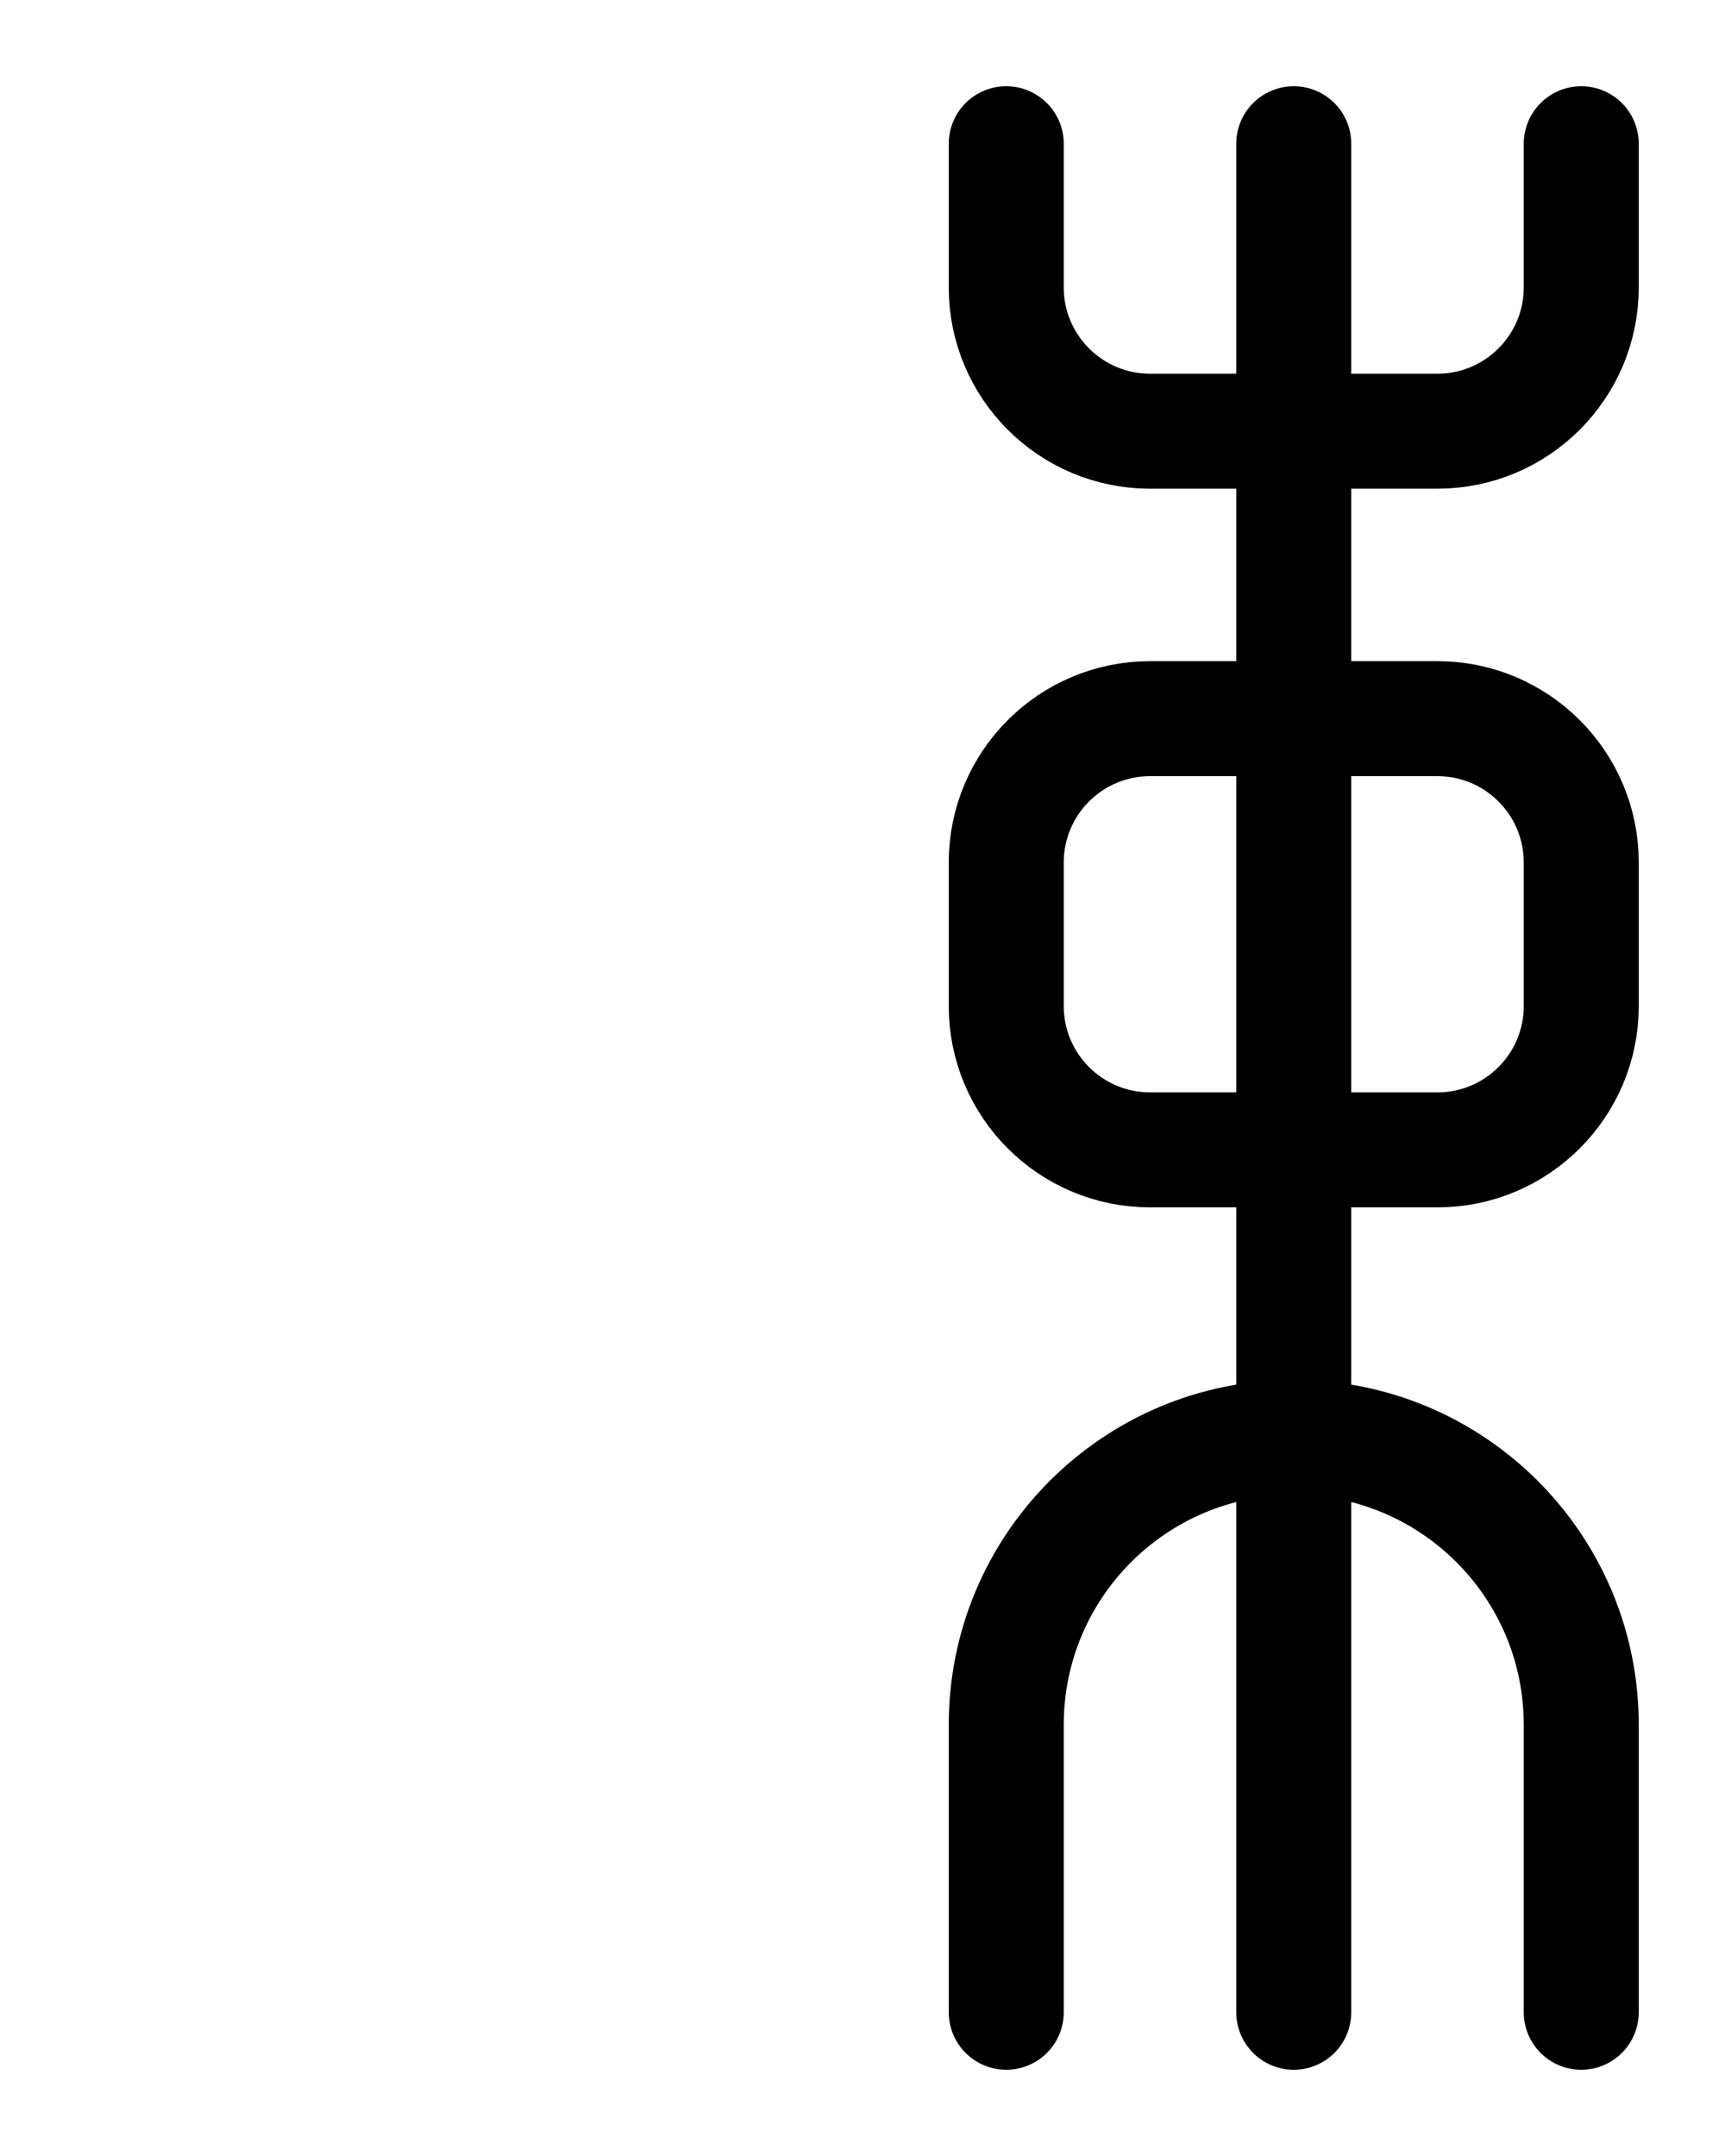 <?xml version="1.0" encoding="utf-8"?>
<!-- Generator: Adobe Illustrator 26.0.0, SVG Export Plug-In . SVG Version: 6.00 Build 0)  -->
<svg version="1.1" id="图层_1" xmlns="http://www.w3.org/2000/svg" xmlns:xlink="http://www.w3.org/1999/xlink" x="0px" y="0px"
	 viewBox="0 0 720 900" style="enable-background:new 0 0 720 900;" xml:space="preserve">
<style type="text/css">
	.st0{fill:none;stroke:#000000;stroke-width:48;stroke-linecap:round;stroke-linejoin:round;stroke-miterlimit:10;}
</style>
<line class="st0" x1="540" y1="60" x2="540" y2="840"/>
<path class="st0" d="M420,60v60c0,33.1,26.9,60,60,60h120c33.1,0,60-26.9,60-60V60"/>
<path class="st0" d="M420,840V720c0-66.3,53.7-120,120-120s120,53.7,120,120v120"/>
<path class="st0" d="M600,480H480c-33.1,0-60-26.9-60-60v-60c0-33.1,26.9-60,60-60h120c33.1,0,60,26.9,60,60v60
	C660,453.1,633.1,480,600,480z"/>
</svg>
